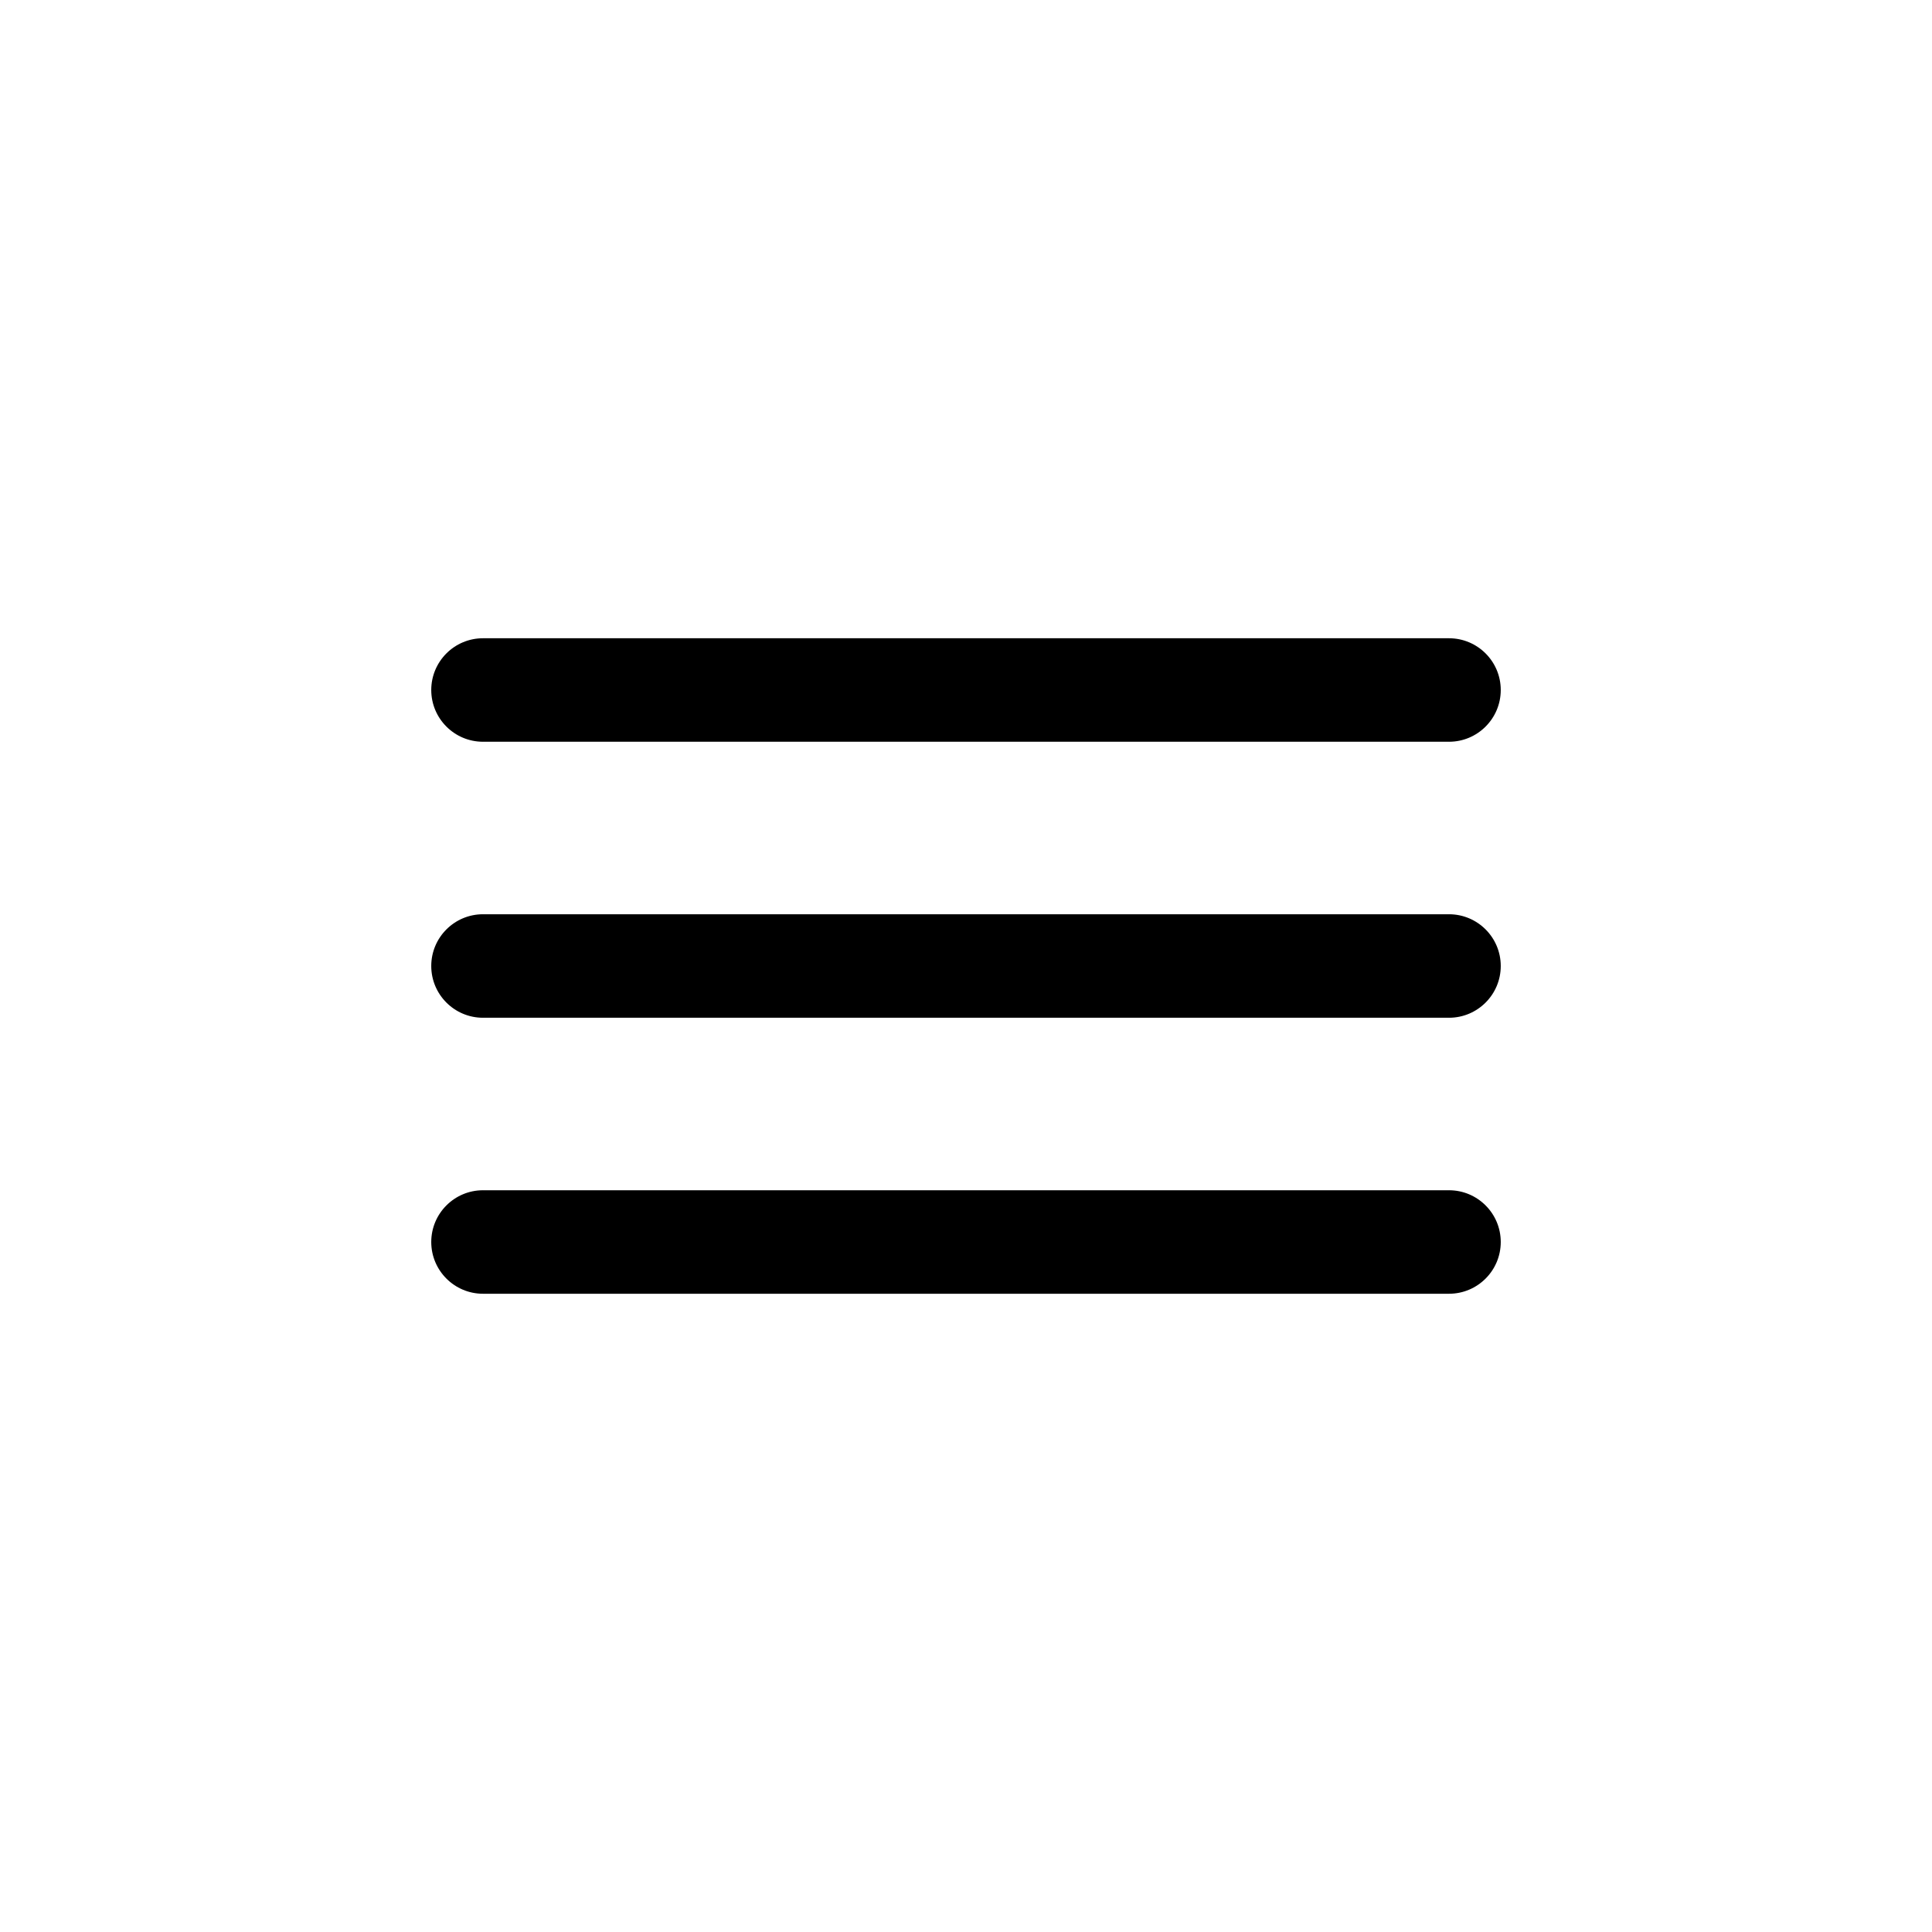 <svg width="28" height="28" viewBox="0 0 28 28" fill="currentColor" xmlns="http://www.w3.org/2000/svg">
    <path d="M6.25 10C6.25 9.586 6.586 9.25 7 9.25H21C21.414 9.25 21.75 9.586 21.75 10C21.75 10.414 21.414 10.75 21 10.75H7C6.586 10.75 6.25 10.414 6.25 10ZM6.25 14C6.25 13.586 6.586 13.25 7 13.25H21C21.414 13.25 21.75 13.586 21.75 14C21.75 14.414 21.414 14.75 21 14.75H7C6.586 14.75 6.25 14.414 6.25 14ZM6.25 18C6.25 17.586 6.586 17.25 7 17.25H21C21.414 17.25 21.75 17.586 21.75 18C21.75 18.414 21.414 18.75 21 18.75H7C6.586 18.75 6.25 18.414 6.25 18Z"/>
</svg>
